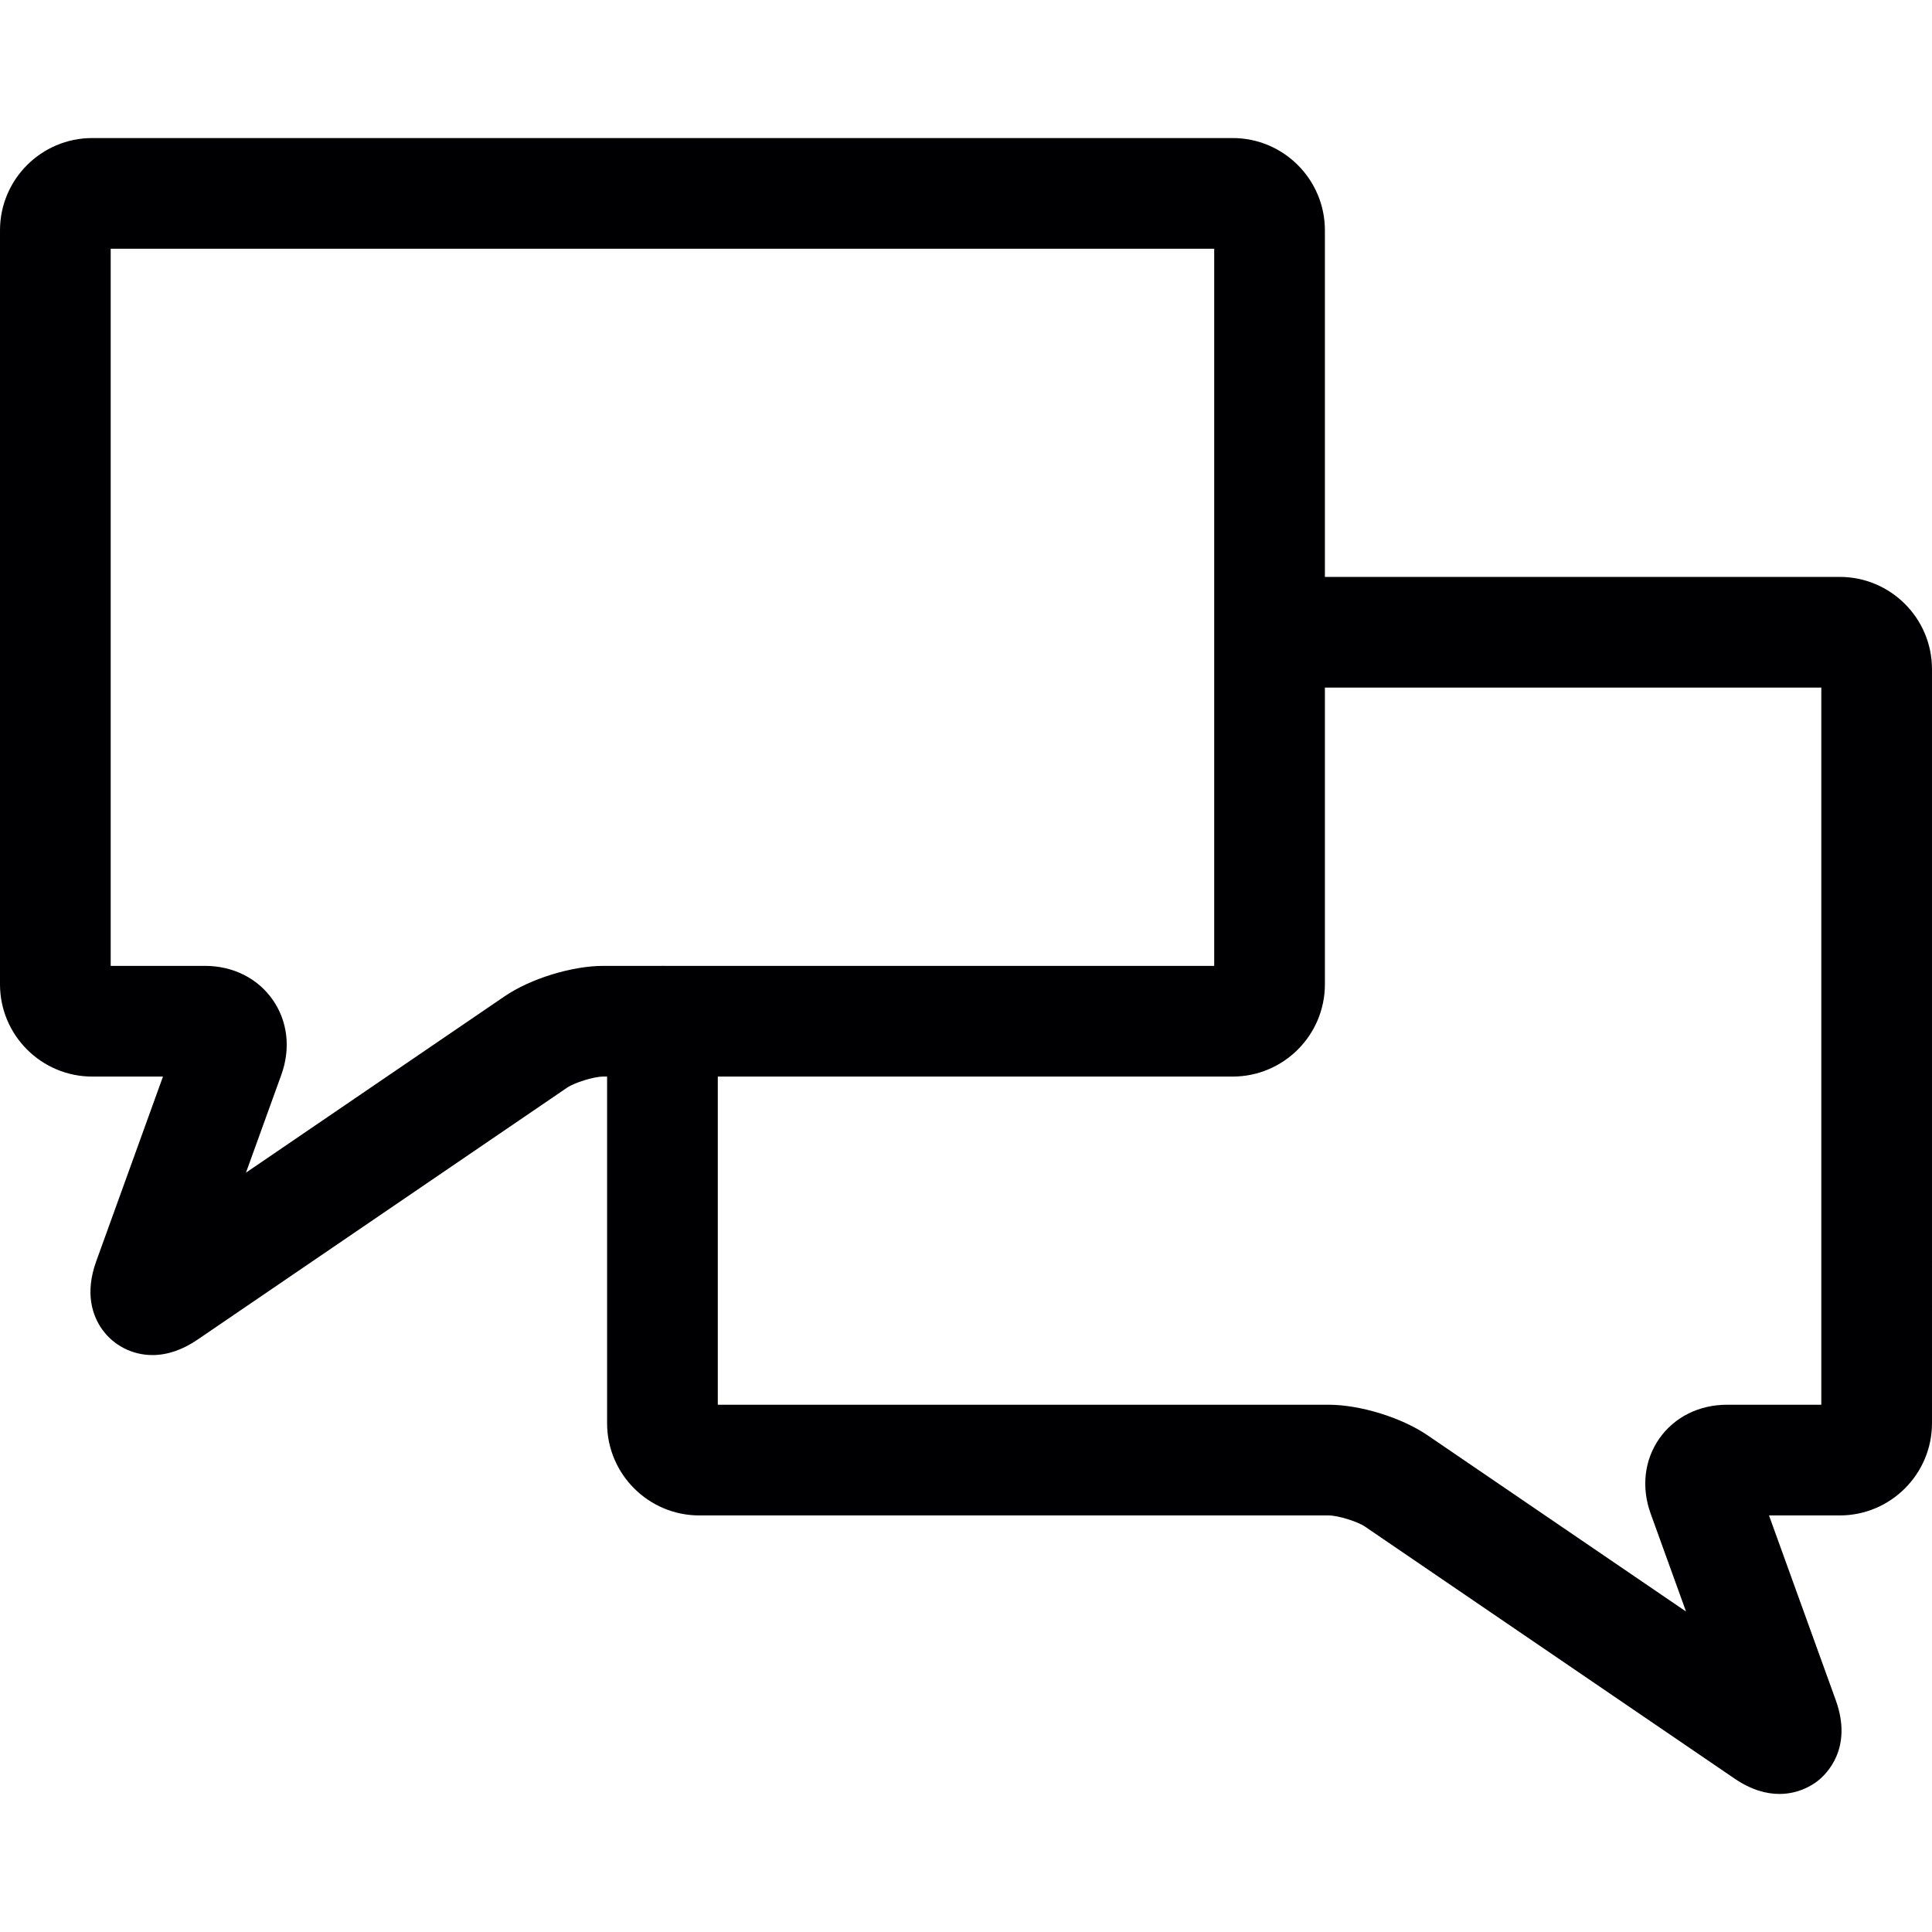 <?xml version="1.0" encoding="iso-8859-1"?>
<!-- Generator: Adobe Illustrator 17.1.0, SVG Export Plug-In . SVG Version: 6.00 Build 0)  -->
<!DOCTYPE svg PUBLIC "-//W3C//DTD SVG 1.1//EN" "http://www.w3.org/Graphics/SVG/1.1/DTD/svg11.dtd">
<svg version="1.1" id="Capa_1" xmlns="http://www.w3.org/2000/svg" xmlns:xlink="http://www.w3.org/1999/xlink" x="0px" y="0px"
	 viewBox="0 0 261.803 261.803" style="enable-background:new 0 0 261.803 261.803;" xml:space="preserve">
<path style="fill:#000002;" d="M249.303,78.176h-69.768V31.207c0-6.893-5.607-12.5-12.5-12.5H12.5c-6.893,0-12.5,5.607-12.5,12.5
	v102.178c0,6.893,5.607,12.5,12.5,12.5h9.585l-9.045,25.029c-1.594,4.411-0.458,7.433,0.776,9.19
	c1.546,2.203,4.102,3.519,6.838,3.519c2.022,0,4.073-0.699,6.096-2.078l50.082-34.146c1.038-0.707,3.652-1.514,4.907-1.514h0.527
	v46.97c0,6.893,5.607,12.5,12.5,12.5h85.294c1.231,0,3.891,0.82,4.907,1.513l50.082,34.147c2.291,1.563,4.351,2.081,6.073,2.081
	c2.613-0.001,4.455-1.191,5.166-1.742c1.179-0.915,4.843-4.408,2.472-10.971l-9.045-25.028h9.586c6.893,0,12.5-5.607,12.5-12.5
	V90.676C261.803,83.783,256.195,78.176,249.303,78.176z M68.384,135.005L33.33,158.906l4.795-13.27
	c1.288-3.562,0.856-7.274-1.184-10.179c-2.039-2.906-5.382-4.572-9.17-4.572H15V33.707h149.535v97.178H89.903
	c-0.046-0.001-0.09-0.007-0.136-0.007s-0.09,0.006-0.136,0.007h-7.891C77.504,130.885,71.887,132.617,68.384,135.005z
	 M246.803,190.354h-12.771c-3.788,0-7.131,1.667-9.171,4.572c-2.04,2.906-2.471,6.616-1.184,10.179l4.795,13.27l-35.056-23.901
	c-3.501-2.387-9.118-4.119-13.356-4.119H97.268v-44.47h69.767c6.893,0,12.5-5.607,12.5-12.5V93.176h67.268V190.354z"/>
<g>
</g>
<g>
</g>
<g>
</g>
<g>
</g>
<g>
</g>
<g>
</g>
<g>
</g>
<g>
</g>
<g>
</g>
<g>
</g>
<g>
</g>
<g>
</g>
<g>
</g>
<g>
</g>
<g>
</g>
</svg>
